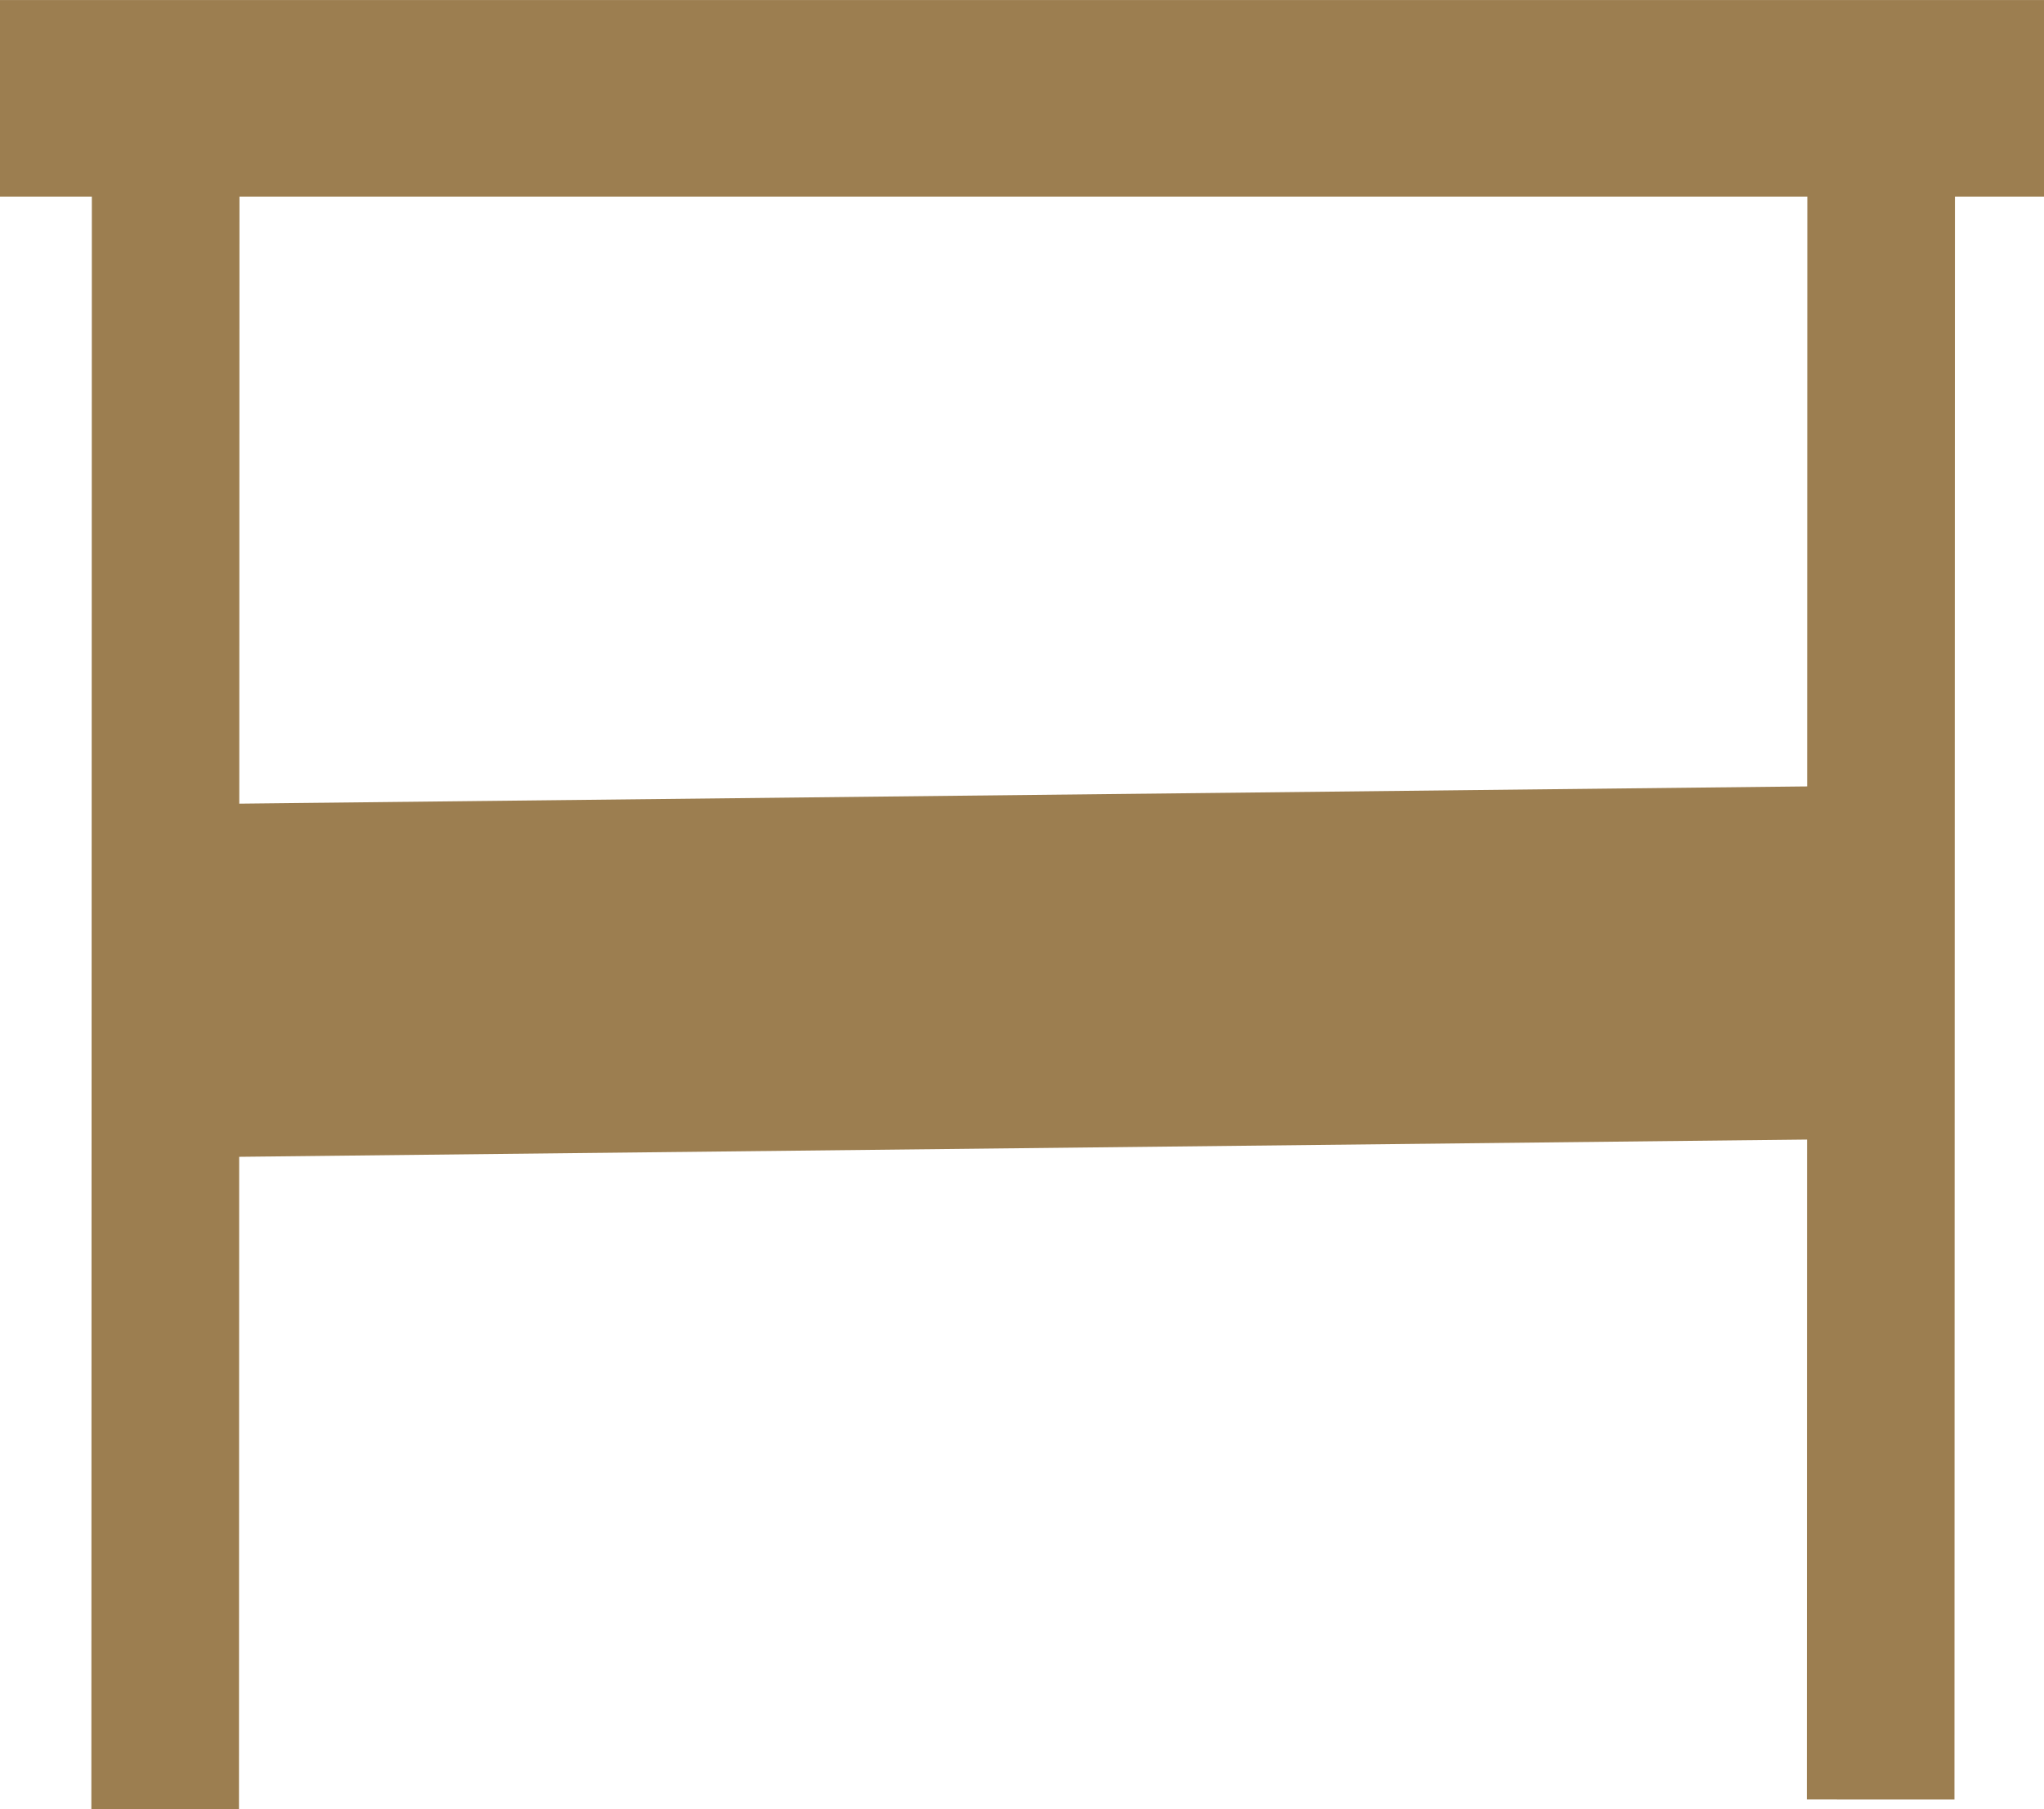<?xml version="1.0" encoding="UTF-8" standalone="no"?>
<svg
   xmlns:dc="http://purl.org/dc/elements/1.1/"
   xmlns:cc="http://creativecommons.org/ns#"
   xmlns:rdf="http://www.w3.org/1999/02/22-rdf-syntax-ns#"
   xmlns:svg="http://www.w3.org/2000/svg"
   xmlns="http://www.w3.org/2000/svg"
   xmlns:sodipodi="http://sodipodi.sourceforge.net/DTD/sodipodi-0.dtd"
   xmlns:inkscape="http://www.inkscape.org/namespaces/inkscape"
   width="236.916"
   height="209.663"
   viewBox="0 0 62.684 55.473"
   version="1.1"
   id="svg2942"
   inkscape:version="1.0.1 (c497b03c, 2020-09-10)"
   sodipodi:docname="coffeeStand.js.svg">
  <defs
     id="defs2936" />
  <sodipodi:namedview
     id="base"
     pagecolor="#ffffff"
     bordercolor="#666666"
     borderopacity="1.0"
     inkscape:pageopacity="0.0"
     inkscape:pageshadow="2"
     inkscape:zoom="0.41841749"
     inkscape:cx="-171.77801"
     inkscape:cy="311.49175"
     inkscape:document-units="px"
     inkscape:current-layer="layer1"
     inkscape:document-rotation="0"
     showgrid="false"
     units="px"
     inkscape:window-width="1252"
     inkscape:window-height="847"
     inkscape:window-x="0"
     inkscape:window-y="25"
     inkscape:window-maximized="0" />
  <g
     inkscape:label="Layer 1"
     inkscape:groupmode="layer"
     id="layer1"
     transform="translate(-26.493,-71.566)">
    <g
       id="g4309"
       transform="translate(-326.441,192.46)">
      <rect
         style="fill:#9c7e50;fill-opacity:1;stroke-width:0.265"
         id="rect4267"
         width="62.684"
         height="6.03"
         x="352.934"
         y="-120.893" />
      <rect
         style="fill:#9c7e50;fill-opacity:1;stroke-width:0.207"
         id="rect4267-8"
         width="51.252"
         height="4.527"
         x="-116.82"
         y="-360.243"
         transform="matrix(-3.013695e-4,1,-1,-4.1047973e-4,0,0)" />
      <rect
         style="fill:#9c7e50;fill-opacity:1;stroke-width:0.207"
         id="rect4267-8-9"
         width="51.252"
         height="4.527"
         x="-117.143"
         y="-412.852"
         transform="matrix(-3.0136836e-4,1,-1,-4.1047988e-4,0,0)" />
      <rect
         style="fill:#9c7e50;fill-opacity:1;stroke-width:0.325"
         id="rect4267-8-0"
         width="52.761"
         height="10.827"
         x="357.747"
         y="-92.29"
         transform="matrix(1,-0.011,0.002,1,0,0)" />
    </g>
  </g>
</svg>

